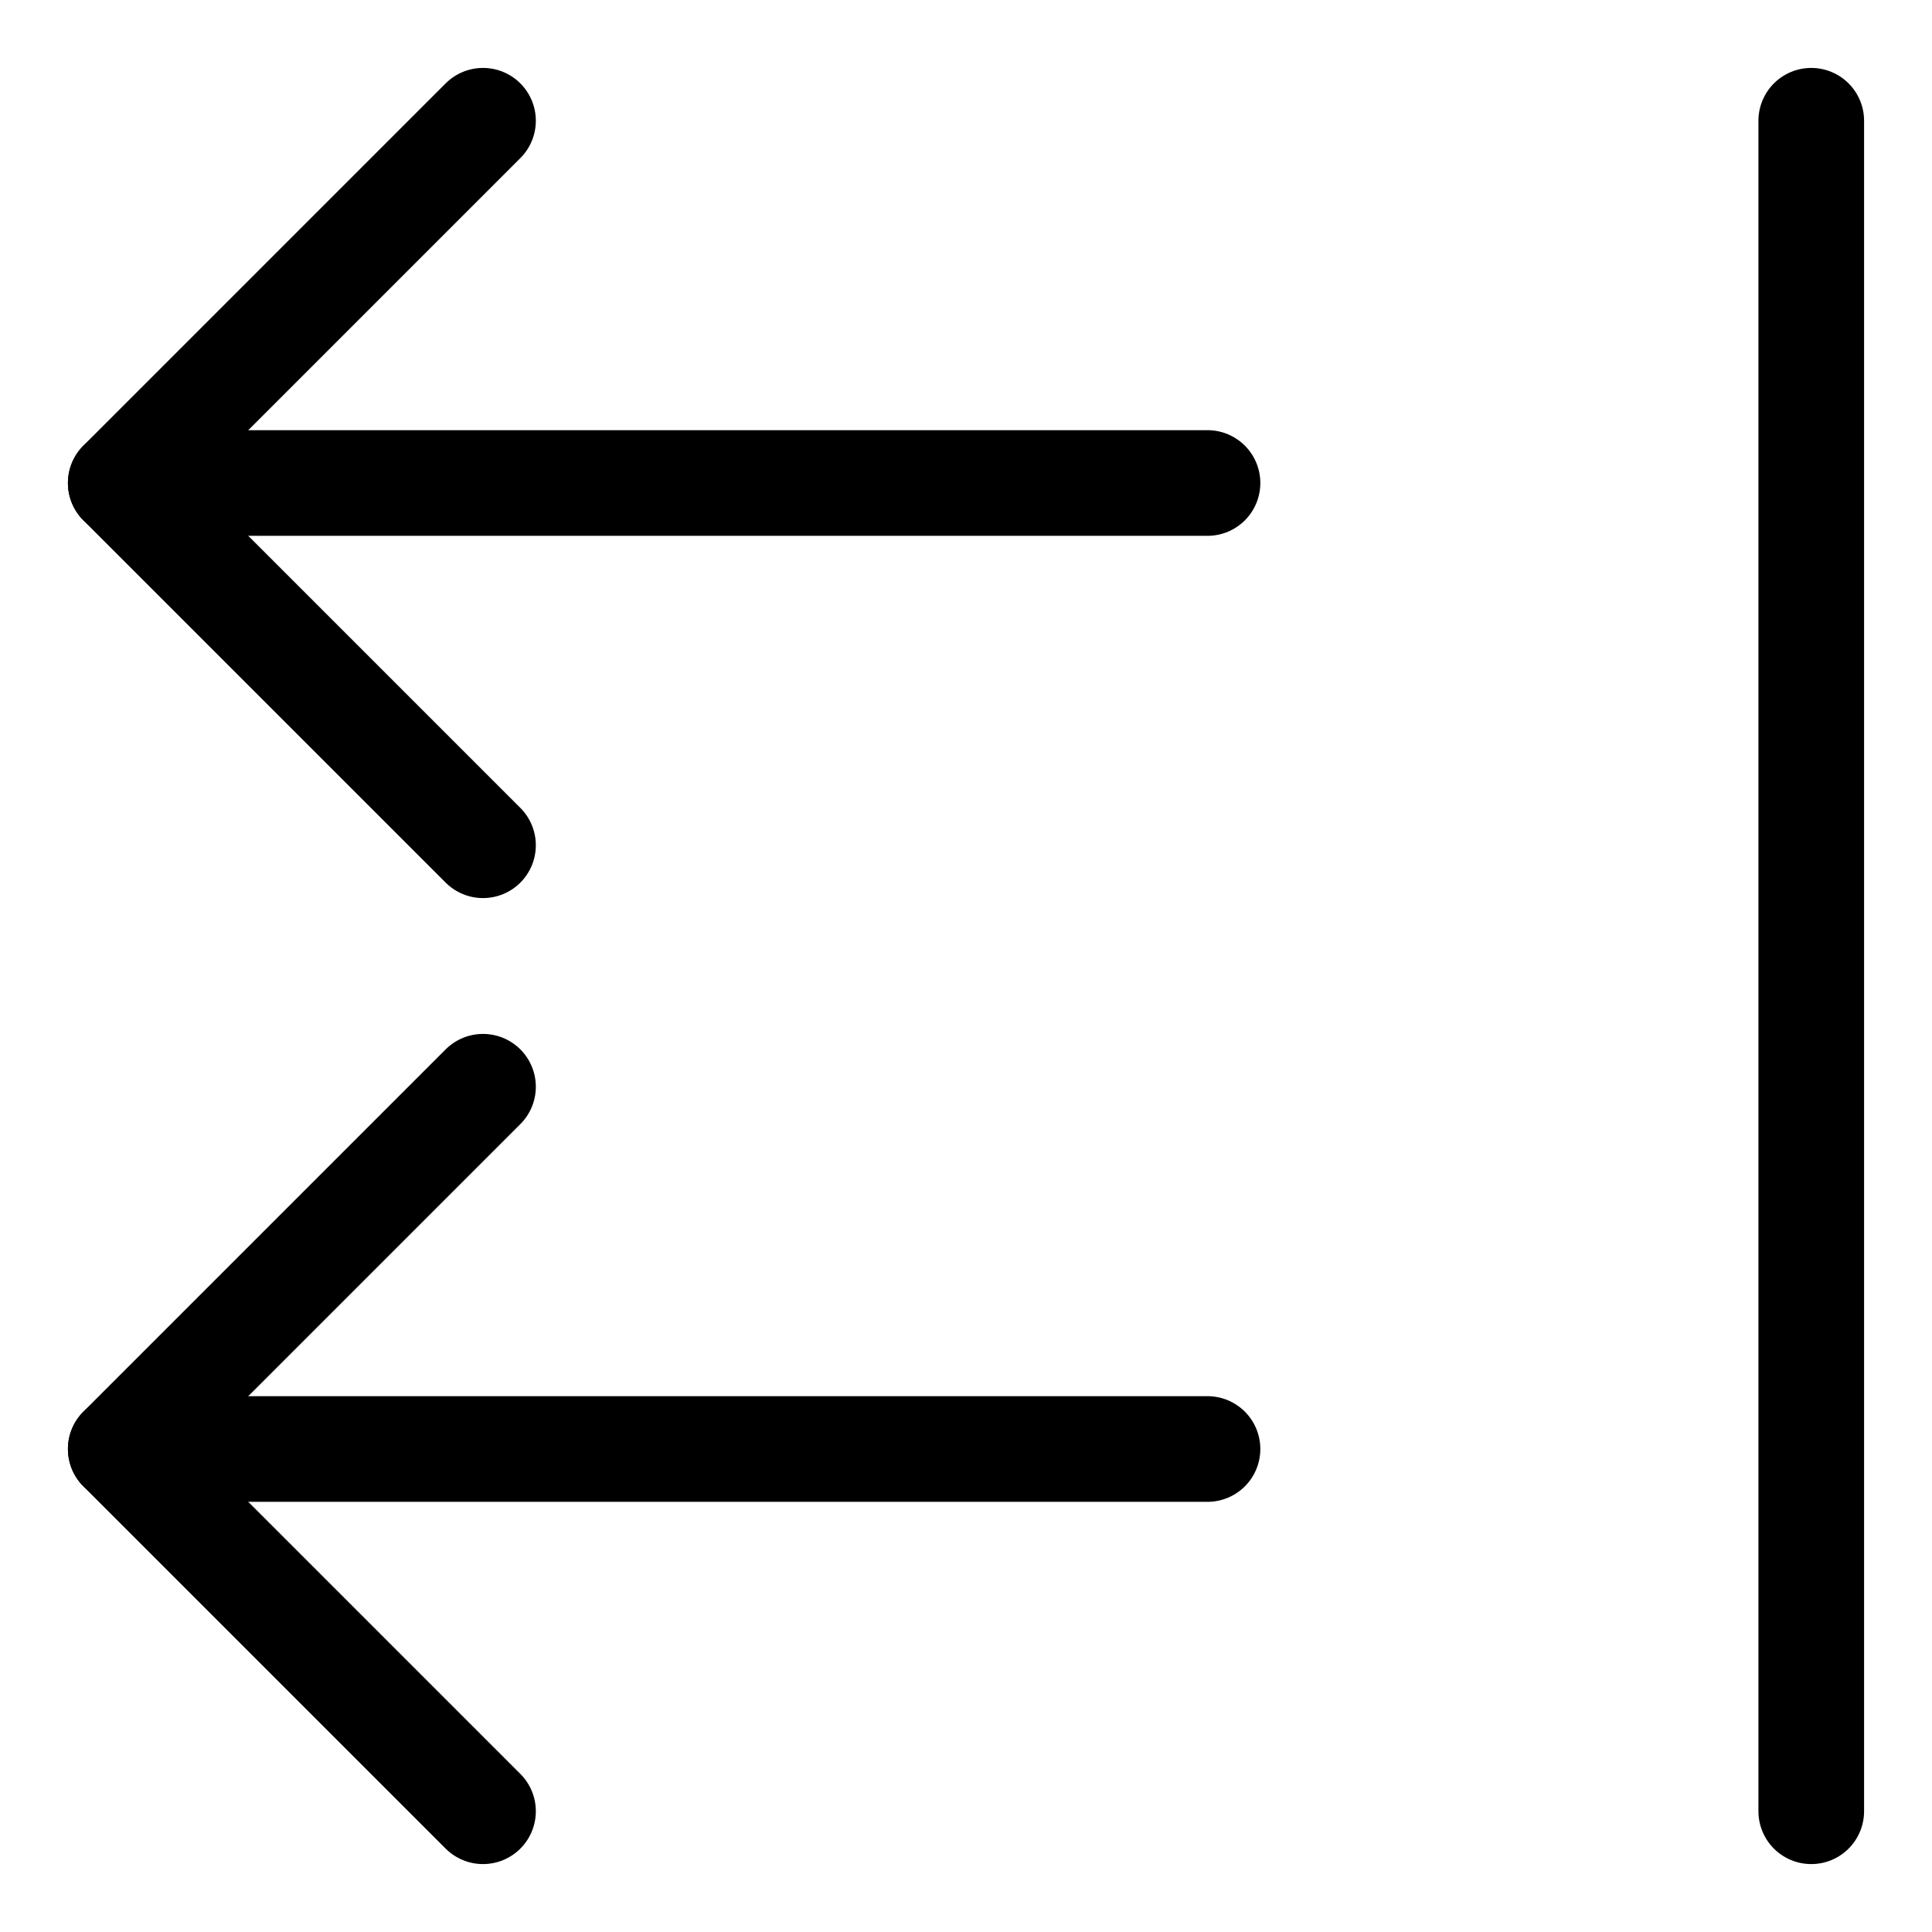 <?xml version="1.0" encoding="utf-8"?>
<!-- Generator: Adobe Illustrator 22.0.1, SVG Export Plug-In . SVG Version: 6.00 Build 0)  -->
<svg version="1.1" id="Layer_1" xmlns="http://www.w3.org/2000/svg" xmlns:xlink="http://www.w3.org/1999/xlink" x="0px" y="0px"
	 viewBox="0 0 512 512" style="enable-background:new 0 0 512 512;" xml:space="preserve">
<style type="text/css">
	.st0{fill:none;stroke:#000000;stroke-width:28;stroke-linecap:round;stroke-linejoin:round;stroke-miterlimit:10;}
</style>
<line class="st0" x1="320" y1="384" x2="32" y2="384"/>
<polyline class="st0" points="128,288 32,384 128,480 "/>
<line class="st0" x1="320" y1="128" x2="32" y2="128"/>
<polyline class="st0" points="128,32 32,128 128,224 "/>
<line class="st0" x1="480" y1="32" x2="480" y2="480"/>
</svg>
